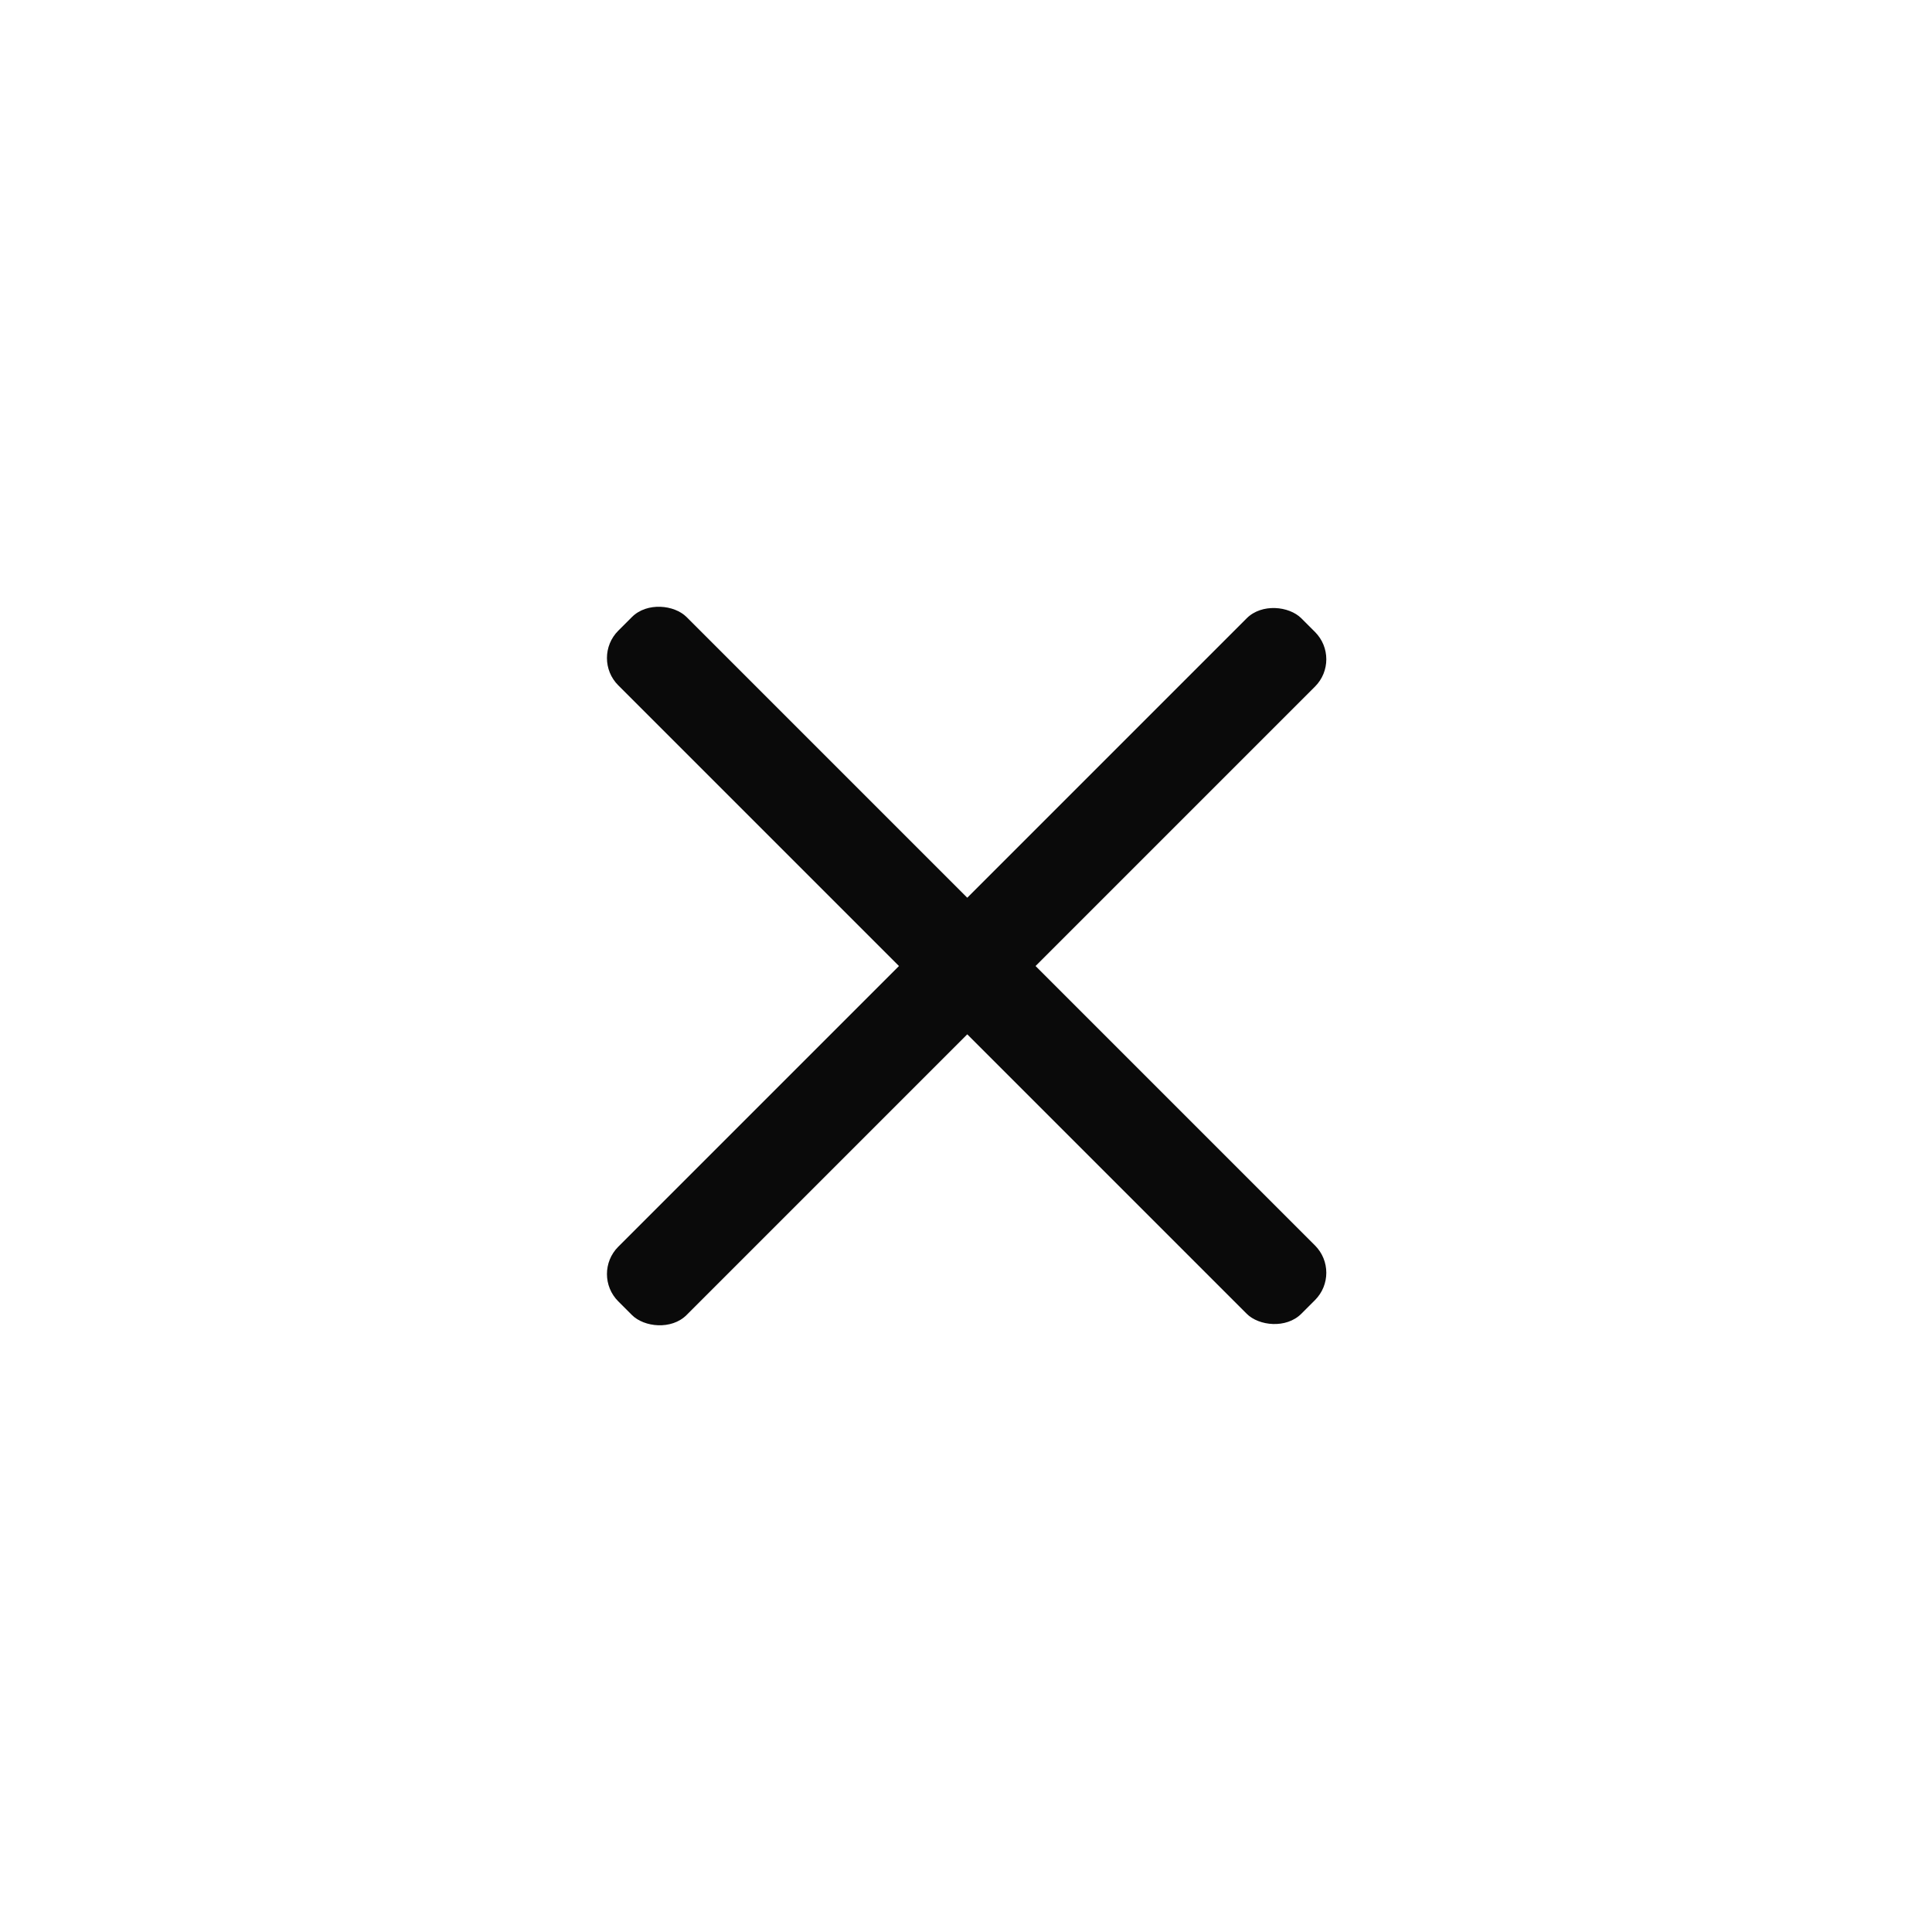 <svg id="e72be8b5-cd15-44d9-bbf6-3d7e529d97aa" data-name="close" xmlns="http://www.w3.org/2000/svg" viewBox="0 0 500 500"><rect x="237.66" y="124.84" width="25" height="250" rx="10" transform="translate(-103.39 250.07) rotate(-45)" fill="#0a0a0a"/><rect x="125.17" y="237.67" width="250" height="25" rx="10" transform="translate(-103.63 250.17) rotate(-45)" fill="#0a0a0a"/></svg>
